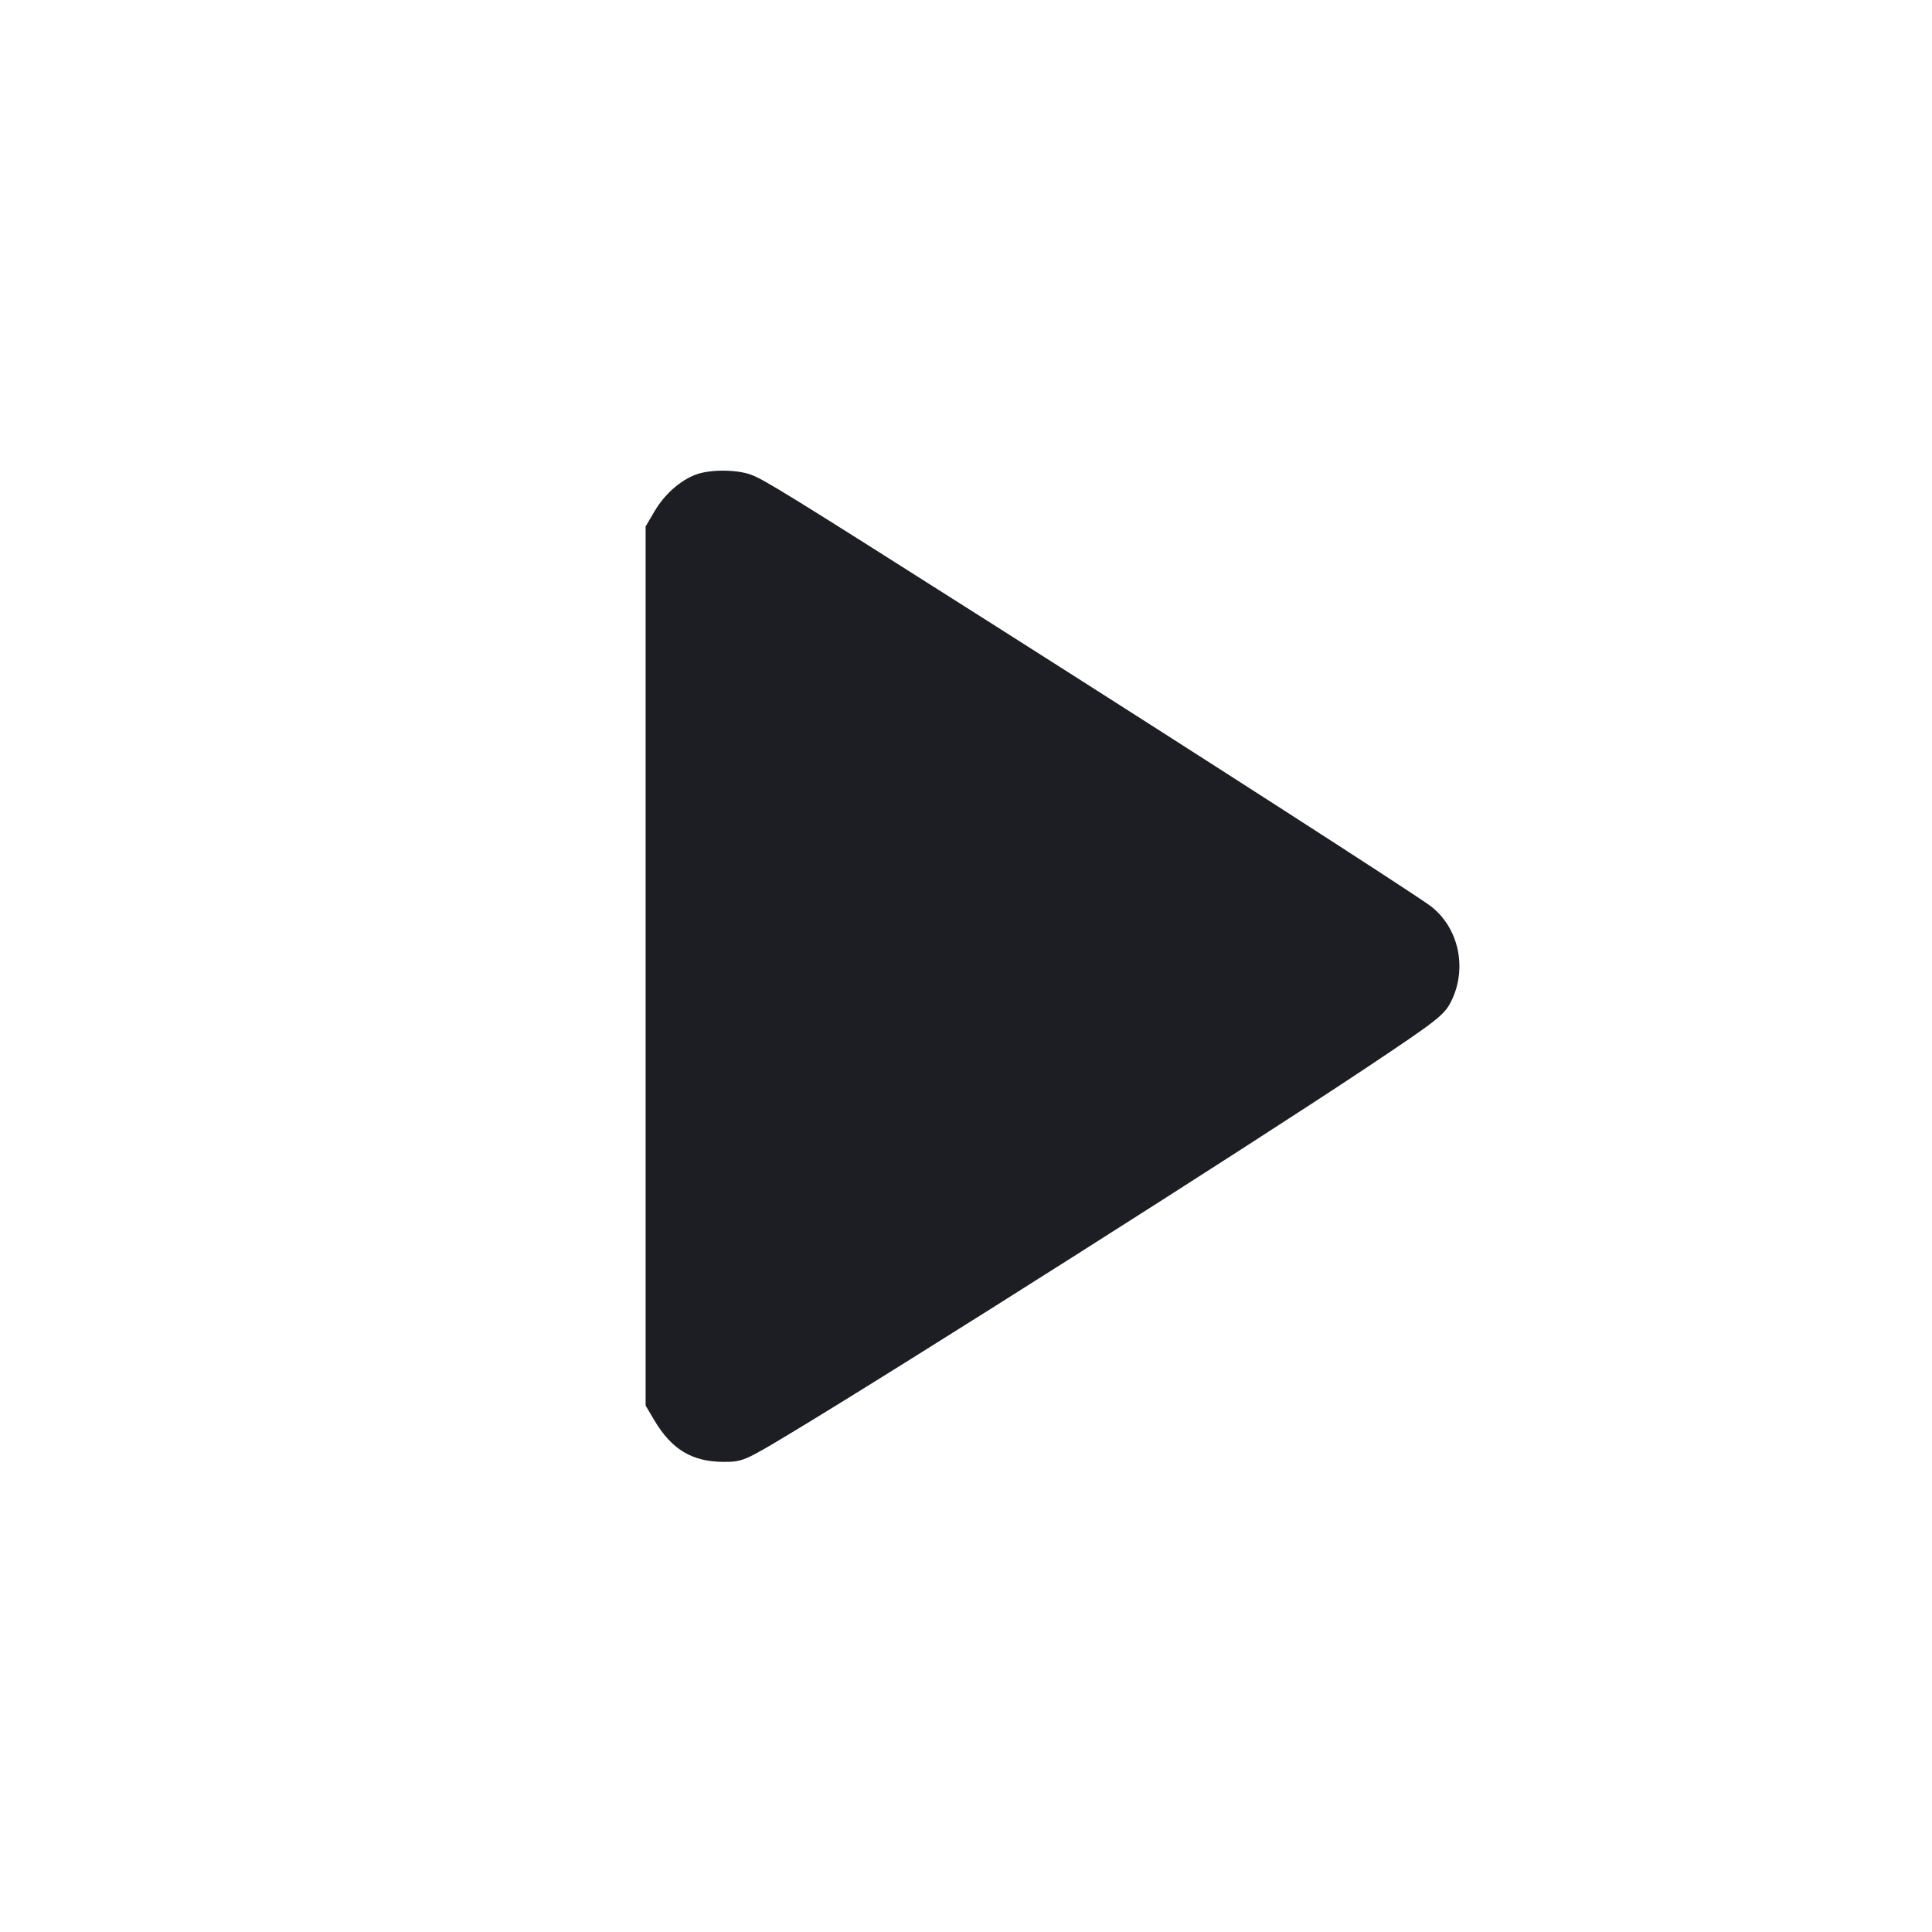 <svg viewBox="0 0 2400 2400" fill="none" xmlns="http://www.w3.org/2000/svg"><path d="M864.956 589.339 C 845.353 596.449,825.569 613.904,813.129 635.068 L 802.000 654.000 802.000 1200.000 L 802.000 1746.000 812.643 1764.000 C 834.340 1800.695,859.871 1816.000,899.387 1816.000 C 921.953 1816.000,925.597 1814.455,979.367 1782.103 C 1124.350 1694.867,1549.443 1425.048,1697.945 1326.000 C 1786.869 1266.689,1794.578 1260.605,1803.159 1242.957 C 1822.970 1202.212,1811.855 1152.026,1777.160 1125.562 C 1758.296 1111.175,1486.991 936.555,1230.000 773.395 C 978.930 613.994,948.737 595.334,932.499 589.532 C 914.581 583.129,882.332 583.038,864.956 589.339 " fill="#1D1E23" stroke="none" fill-rule="evenodd"/></svg>